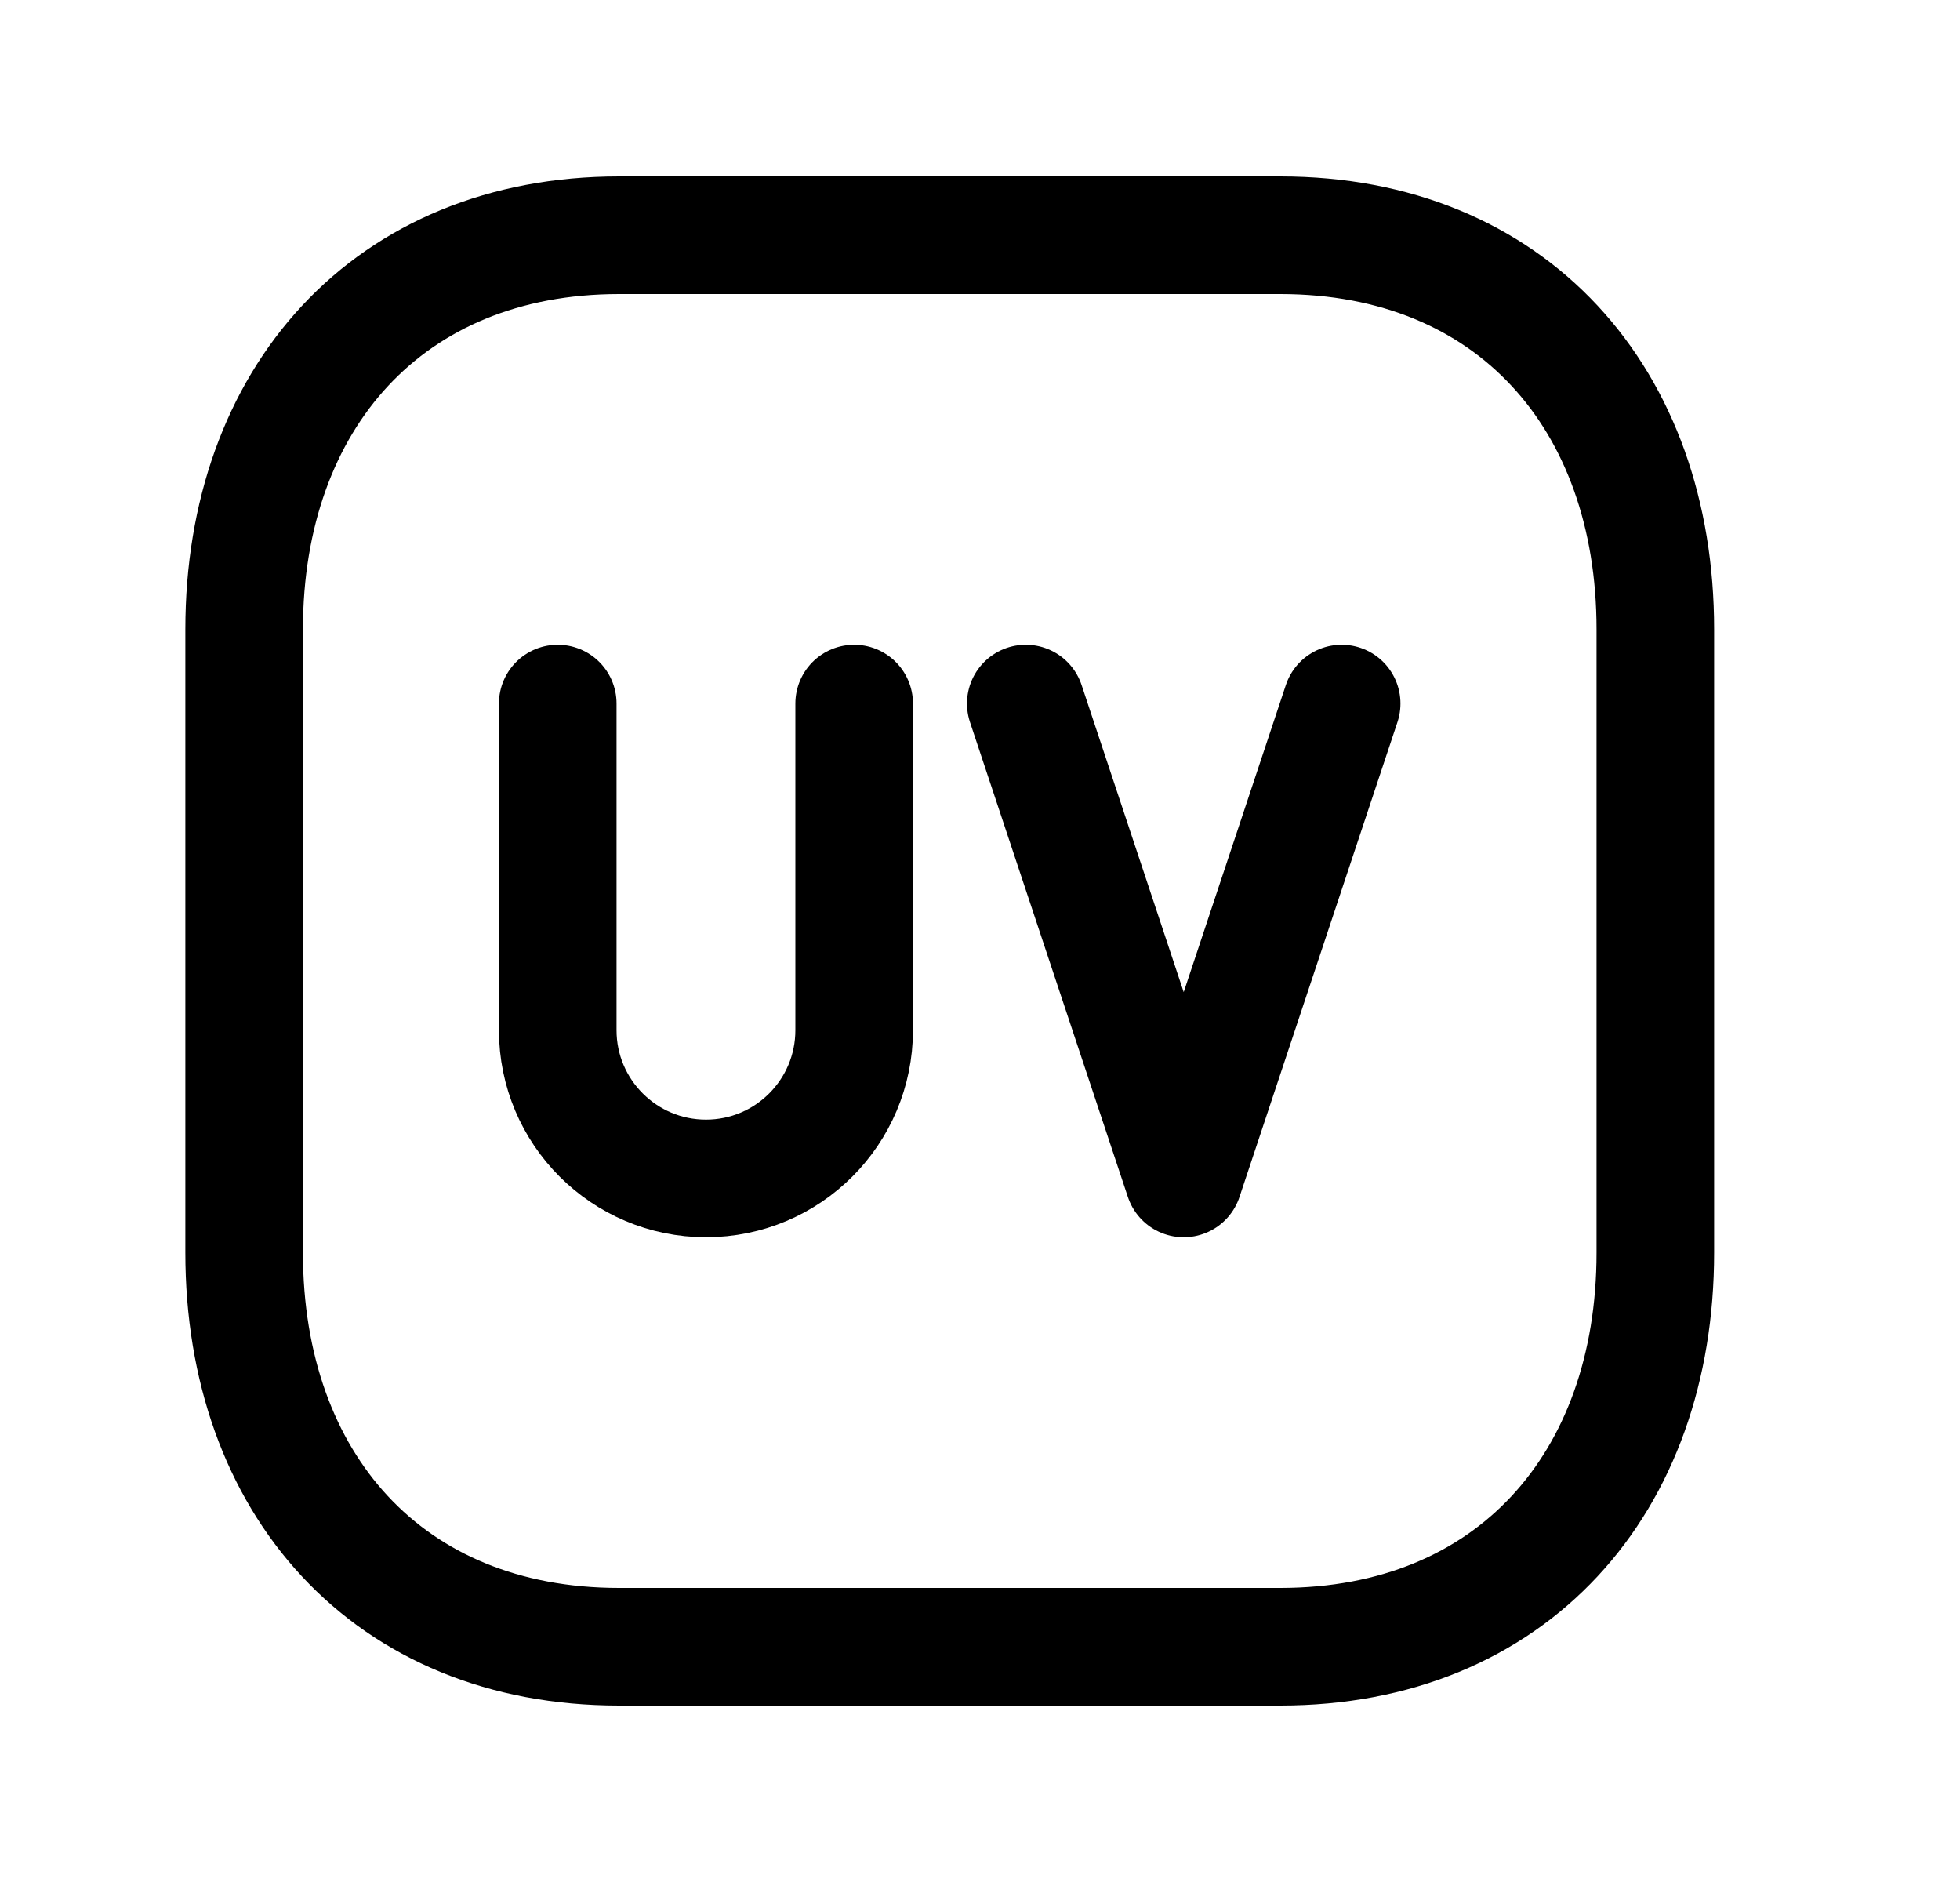 <svg width="25" height="24" viewBox="0 0 25 24" fill="none" xmlns="http://www.w3.org/2000/svg">
<path d="M7.896 3H16.331C19.279 3 21.114 5.081 21.114 8.026V15.974C21.114 18.919 19.279 21 16.33 21H7.896C4.948 21 3.114 18.919 3.114 15.974V8.026C3.114 5.081 4.957 3 7.896 3Z" stroke="black" stroke-width="1.5" stroke-linecap="round" stroke-linejoin="round"/>
<path d="M10.895 8.972V13.137C10.895 14.181 10.049 15.028 9.005 15.028C7.961 15.028 7.114 14.181 7.114 13.137V8.972" stroke="black" stroke-width="1.5" stroke-linecap="round" stroke-linejoin="round"/>
<path d="M13.084 8.972L15.098 15.028L17.113 8.972" stroke="black" stroke-width="1.5" stroke-linecap="round" stroke-linejoin="round"/>
</svg>